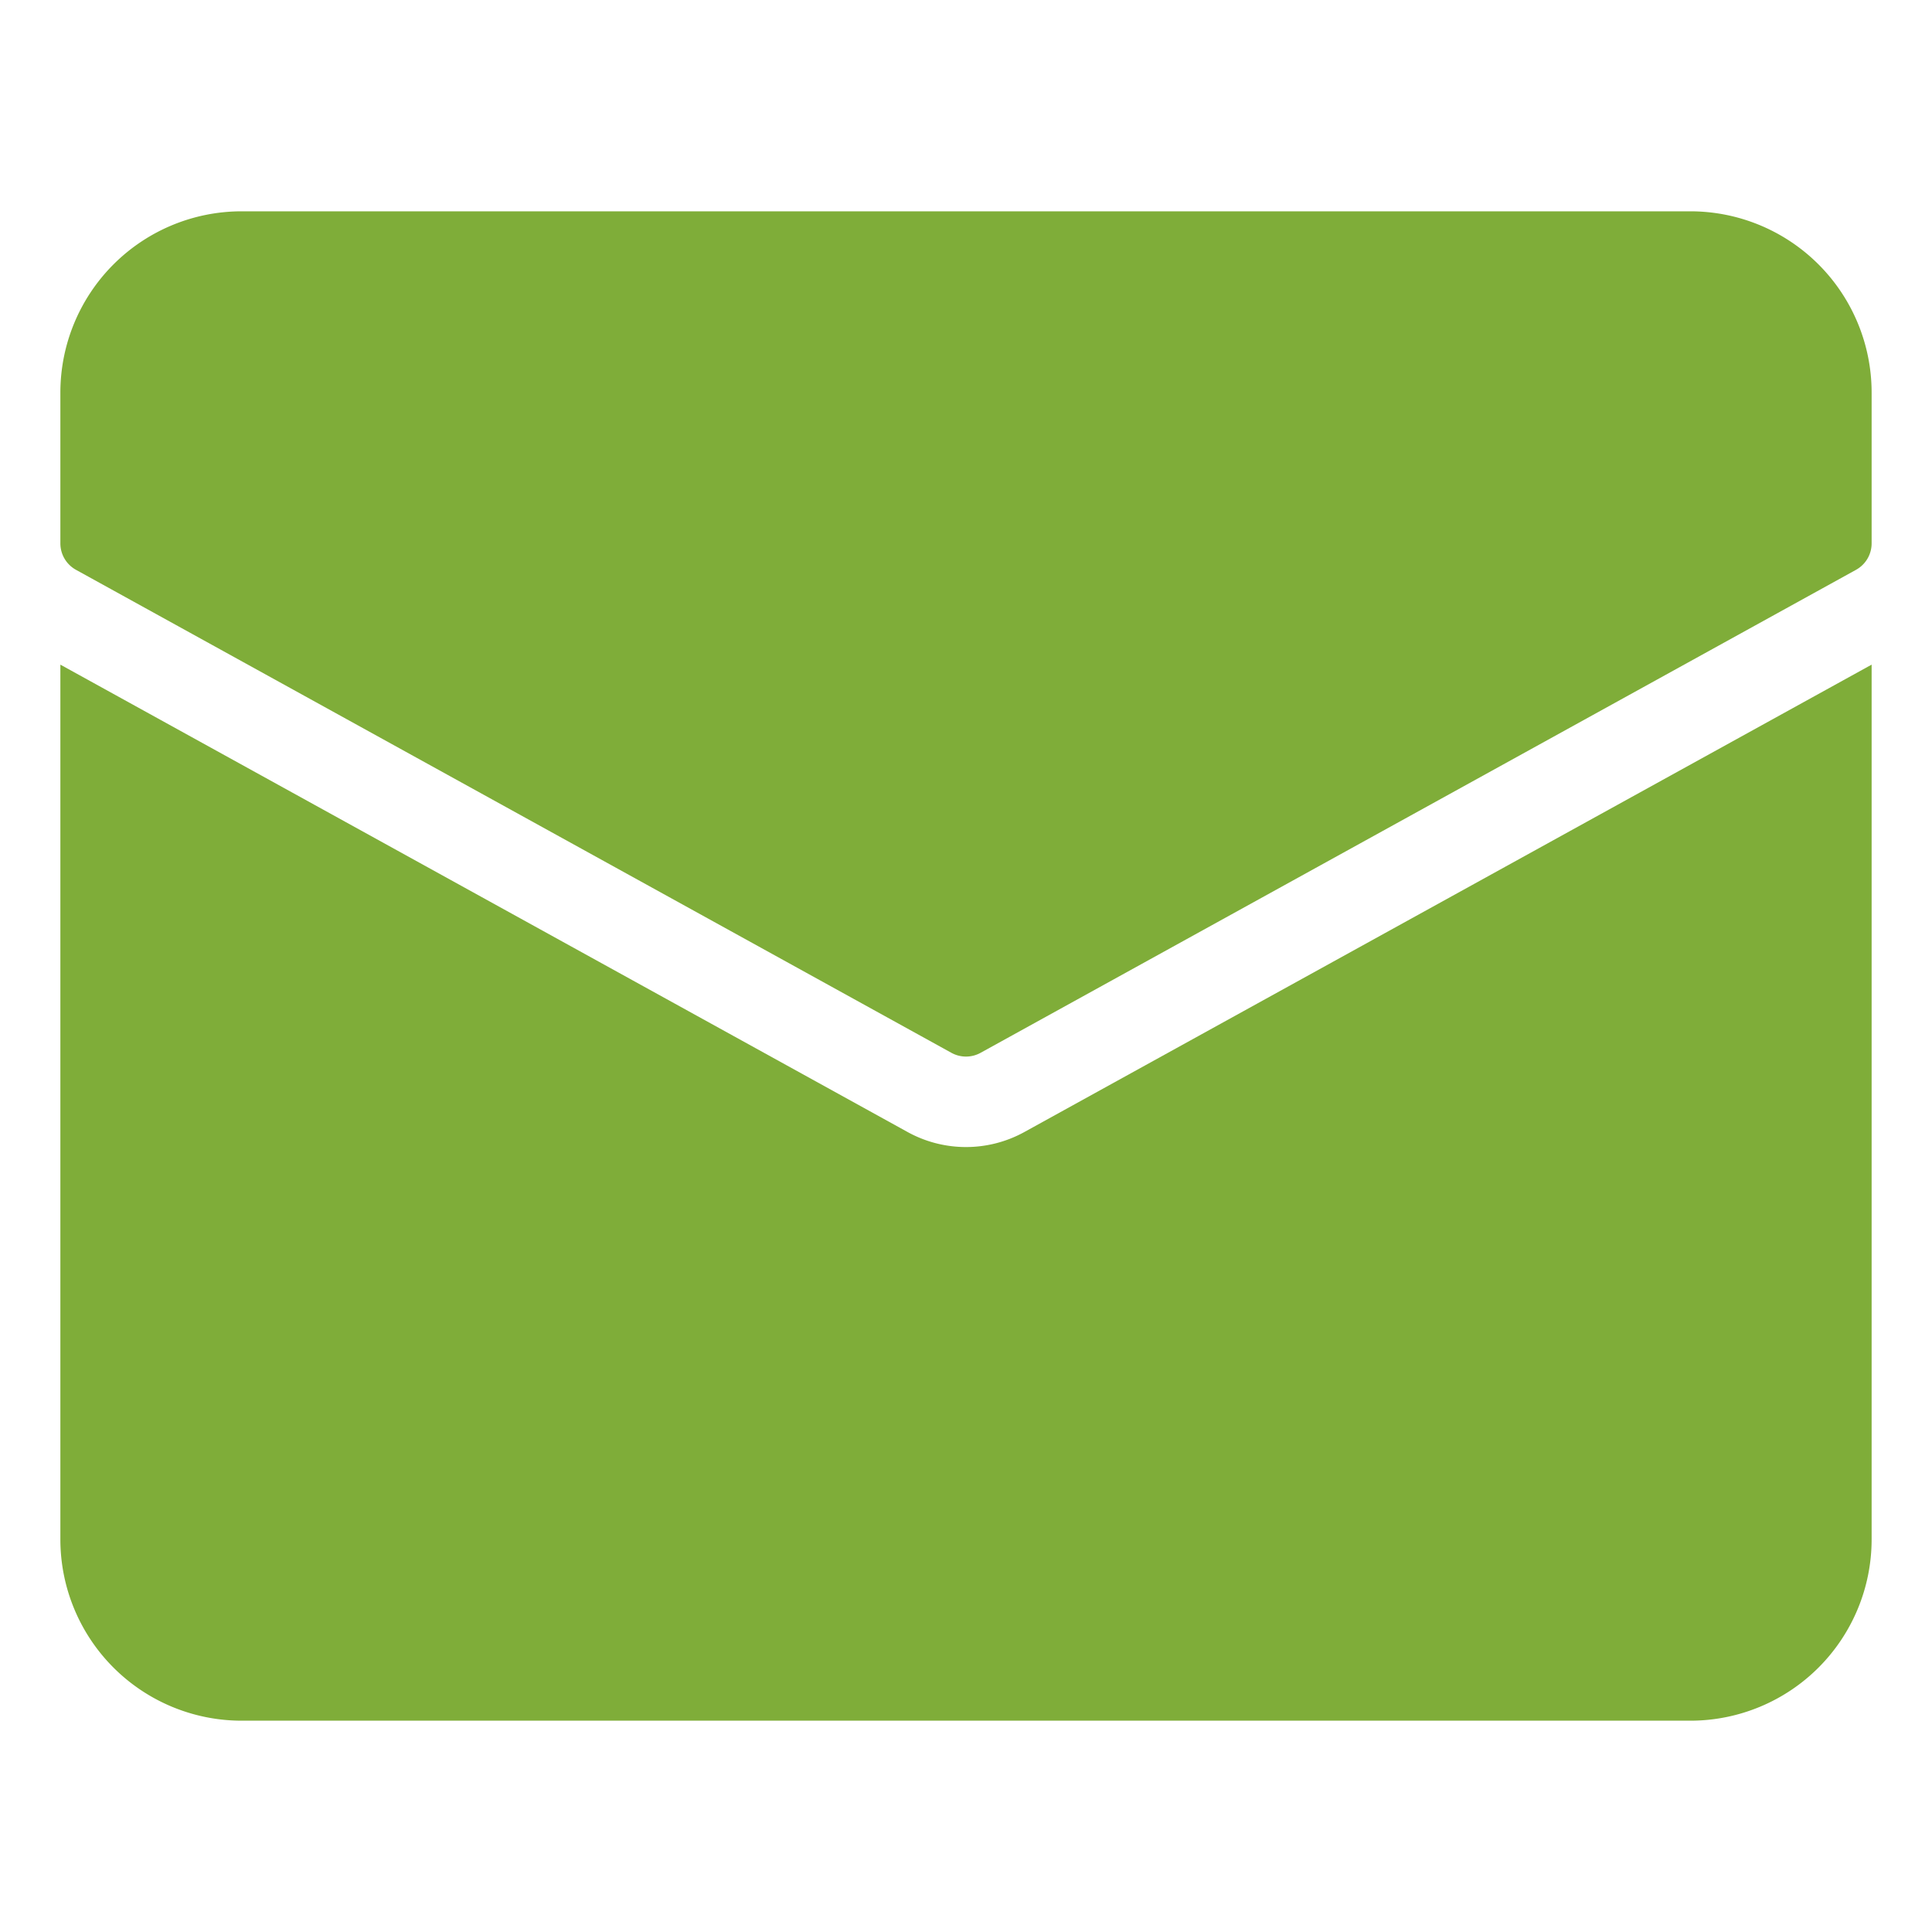 <svg xmlns="http://www.w3.org/2000/svg" height="64" width="64" viewBox="0 0 64 64"><title>letter</title><g fill="#7fad39" class="nc-icon-wrapper"><path d="M33.933,37.5a4.006,4.006,0,0,1-3.867,0L2,22.017V51a6.006,6.006,0,0,0,6,6H56a6.006,6.006,0,0,0,6-6V22.017Z" fill="#7fad39"></path><path data-color="color-2" d="M56,7H8a6.006,6.006,0,0,0-6,6v5a1,1,0,0,0,.517.876l29,16a1,1,0,0,0,.966,0l29-16A1,1,0,0,0,62,18V13A6.006,6.006,0,0,0,56,7Z"></path></g></svg>